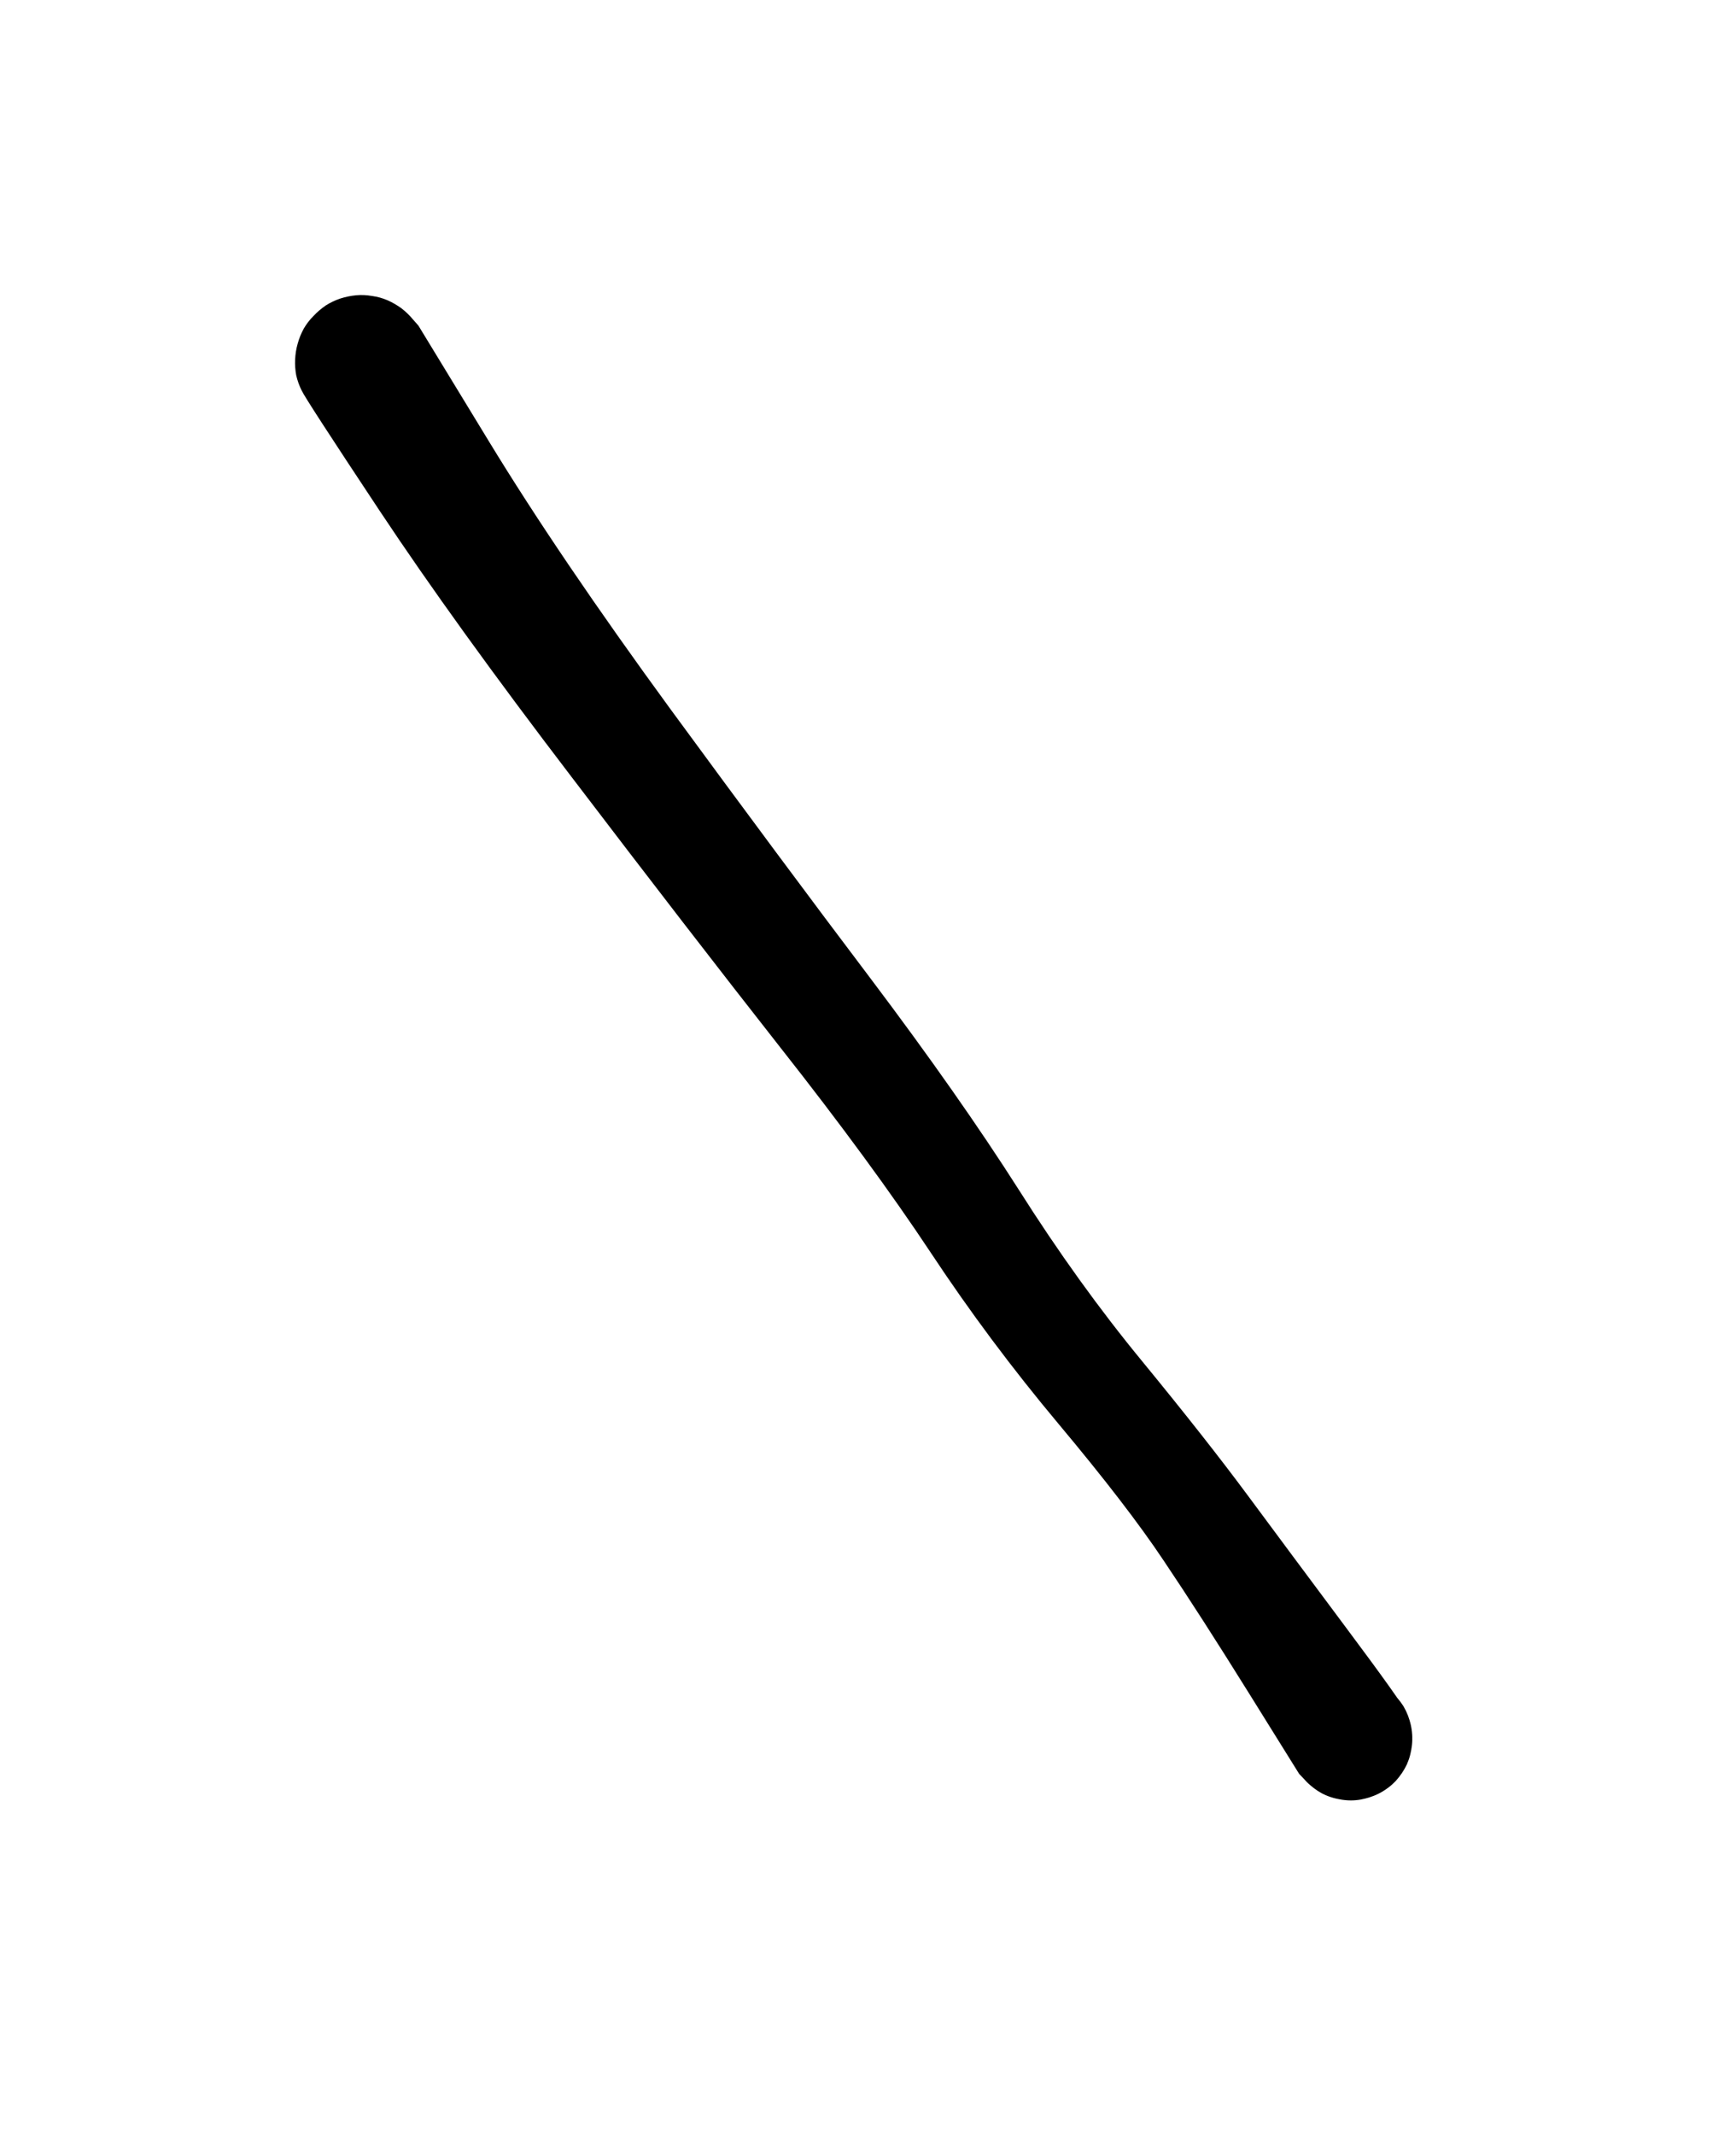 <svg version="1.1" xmlns="http://www.w3.org/2000/svg" viewBox="0 0 48 59" width="48" height="59">
  <!-- svg-source:excalidraw -->
  <!-- payload-type:application/vnd.excalidraw+json --><!-- payload-version:2 --><!-- payload-start -->eyJ2ZXJzaW9uIjoiMSIsImVuY29kaW5nIjoiYnN0cmluZyIsImNvbXByZXNzZWQiOnRydWUsImVuY29kZWQiOiJ4nJ1UTYvbMFx1MDAxML3nV1x1MDAxOO91yfojduxcdTAwMWM3W0oplEBcdTAwMGUplGXR2ootXCJLqiRvNlxy+e9cdTAwMWTJwbLdg6E6XHUwMDE4z5s3eqPRaK5cdTAwMGLP8/VFYH/j+fizQJSUXHUwMDEynf1Hg39gqVxiZ+CKrK14K1x1MDAwYsustVx1MDAxNmrz9ISEWFZEv3N+Wlx1MDAxNrzpwjDFXHJmWlx1MDAwMfFcdTAwMTfYnne134HQUWLcy1iPk1xuoyn4gzOrmiV5XHUwMDEwJ1m86lx0RL2AmMYleI+IKuw8XHUwMDA28lnzXHUwMDE1XHUwMDFm0u9cdTAwMDf6tv294+efdLsudk70SCjd61x1MDAwYu2OhIq6ldh5lZb8hFx1MDAwZqTUtUlrgvdxikPJXFyU5G1VM6zUKIZcdTAwMGJUXHUwMDEwfTFYXHUwMDEw9Child3DIZ9grYO4t01ElCfLdTKR33LKpZF/XGLsclx0vKPiVEFcdTAwMTas7DlaXCKmXHUwMDA0knApjne+XHUwMDFmLMp6qMakqjVgce7ksK1umIV5moTh2lx1MDAxNd+IiG+lvebXaXVqJMW9XG6+TWaQoDG/XGZ6xFx1MDAwNbeiRN1thmmS5qs4X1x1MDAwNUHmzk5cdDuBk7WU9pjgZNhrZrk/z9XWXHUwMDFh/f/r4zw7nGPHQ3Yyx16P9p7dPEyG/Gien4/46Vx1MDAxYz9cbof8eLY00SifeDXLT0f8+XyyXHUwMDExP/9//mJcdTAwMTLnU6T0ljdcctHQXFw70y/TJlKkaSm03k5Cz5opsPG0bN04XHUwMDExd7zrV4veXHUwMDE2d1x0XHUwMDFmhuBeQzD4uklcdTAwMDdPg5R78lx1MDAwN49k/Fx1MDAwZoLPz/++zoejXT6QbnY/XHUwMDE4S1boelvc/lx1MDAwMomdOlx1MDAxNCJ9<!-- payload-end -->
  <defs>
    <style>
      @font-face {
        font-family: "Virgil";
        src: url("https://excalidraw.com/Virgil.woff2");
      }
      @font-face {
        font-family: "Cascadia";
        src: url("https://excalidraw.com/Cascadia.woff2");
      }
    </style>
  </defs>
  <rect x="0" y="0" width="48" height="59" fill="#ffffff"/><g transform="translate(10 10) rotate(0 14 19.5)" stroke="none"><path fill="#000000" d="M 1.57,-1.00 Q 1.57,-1.00 3.52,2.20 5.47,5.40 8.54,9.60 11.62,13.80 14.07,17.04 16.52,20.29 18.17,22.88 19.81,25.47 21.59,27.63 23.37,29.80 24.51,31.34 25.65,32.88 27.21,34.97 28.78,37.07 28.89,37.33 29.01,37.58 29.04,37.86 29.07,38.14 29.01,38.41 28.96,38.68 28.81,38.92 28.67,39.16 28.46,39.34 28.24,39.53 27.98,39.63 27.73,39.73 27.45,39.75 27.17,39.77 26.90,39.69 26.63,39.62 26.40,39.46 26.16,39.31 25.99,39.08 25.82,38.86 25.73,38.60 25.64,38.33 25.64,38.05 25.64,37.77 25.73,37.51 25.82,37.24 25.99,37.02 26.15,36.80 26.39,36.64 26.62,36.48 26.89,36.41 27.16,36.33 27.43,36.34 27.71,36.36 27.97,36.46 28.23,36.56 28.45,36.74 28.66,36.92 28.81,37.16 28.95,37.40 29.01,37.68 29.07,37.95 29.04,38.23 29.01,38.50 28.90,38.76 28.78,39.01 28.59,39.22 28.40,39.42 28.15,39.55 27.90,39.68 27.63,39.73 27.35,39.78 27.08,39.73 26.80,39.69 26.55,39.56 26.31,39.43 26.11,39.22 25.92,39.02 25.92,39.02 25.92,39.02 24.55,36.82 23.18,34.62 22.17,33.12 21.17,31.62 19.26,29.34 17.35,27.06 15.73,24.61 14.10,22.15 11.57,18.94 9.04,15.72 5.81,11.48 2.57,7.24 0.50,4.12 -1.57,1.00 -1.66,0.79 -1.76,0.59 -1.81,0.37 -1.85,0.15 -1.84,-0.06 -1.83,-0.29 -1.77,-0.50 -1.71,-0.72 -1.60,-0.92 -1.49,-1.11 -1.33,-1.27 -1.18,-1.43 -0.99,-1.56 -0.80,-1.68 -0.59,-1.75 -0.37,-1.82 -0.15,-1.84 0.06,-1.86 0.29,-1.82 0.51,-1.79 0.72,-1.70 0.92,-1.61 1.10,-1.48 1.28,-1.34 1.42,-1.17 1.57,-1.00 1.57,-1.00 L 1.57,-1.00 Z"/></g></svg>